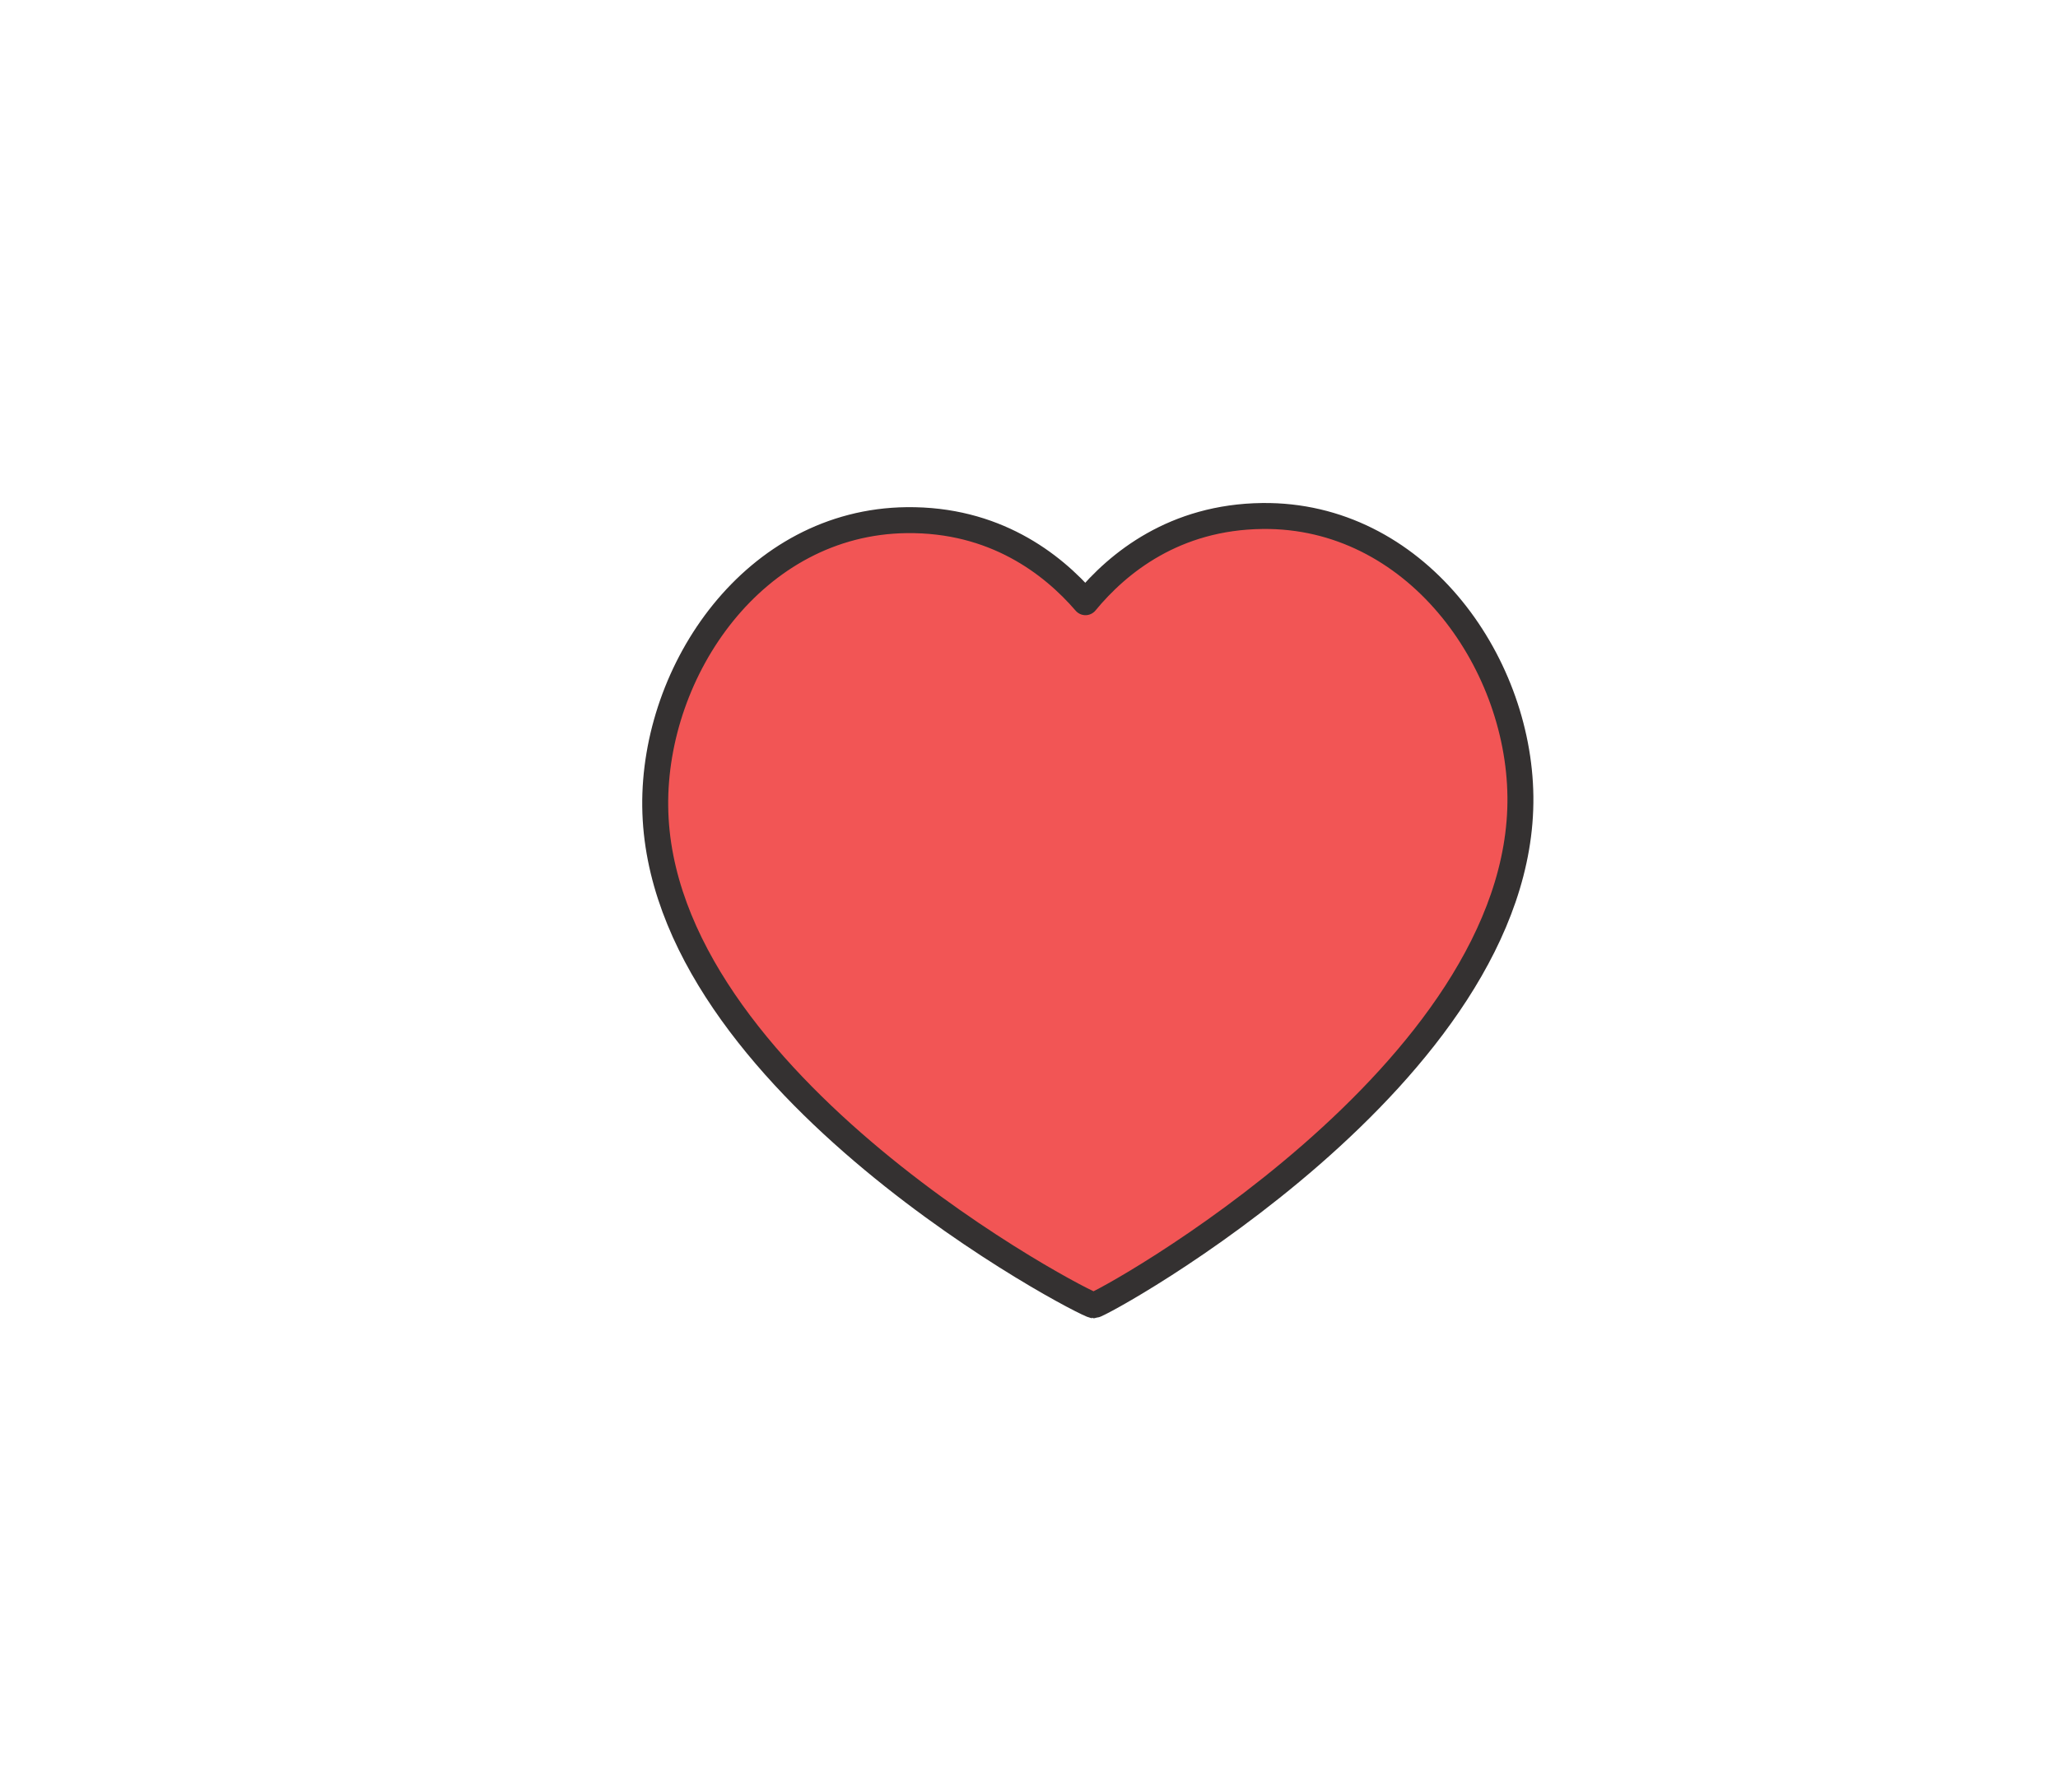 <svg width="116" height="101" viewBox="0 0 116 101" fill="none" xmlns="http://www.w3.org/2000/svg">
<g filter="url(#filter0_dd_804_11591)">
<path d="M71.153 29.086C79.741 28.986 85.609 37.184 85.698 44.894C85.881 60.51 62.08 73.575 61.647 73.58C61.213 73.585 37.114 61.078 36.932 45.463C36.842 37.753 42.516 29.42 51.105 29.32C56.035 29.262 59.289 31.749 61.184 33.946C63.028 31.705 66.222 29.143 71.153 29.086Z" fill="#F25555"/>
<path d="M71.153 29.086C79.741 28.986 85.609 37.184 85.698 44.894C85.881 60.51 62.08 73.575 61.647 73.58C61.213 73.585 37.114 61.078 36.932 45.463C36.842 37.753 42.516 29.42 51.105 29.32C56.035 29.262 59.289 31.749 61.184 33.946C63.028 31.705 66.222 29.143 71.153 29.086Z" stroke="white" stroke-width="11.705" stroke-linecap="round" stroke-linejoin="round"/>
</g>
<path d="M71.153 29.086C79.741 28.986 85.609 37.184 85.698 44.894C85.881 60.51 62.08 73.575 61.647 73.58C61.213 73.585 37.114 61.078 36.932 45.463C36.842 37.753 42.516 29.42 51.105 29.32C56.035 29.262 59.289 31.749 61.184 33.946C63.028 31.705 66.222 29.143 71.153 29.086Z" fill="#F25555" stroke="#343131" stroke-width="1.463" stroke-linecap="round" stroke-linejoin="round"/>
<defs>
<filter id="filter0_dd_804_11591" x="25.177" y="20.258" width="70.325" height="66.052" filterUnits="userSpaceOnUse" color-interpolation-filters="sRGB">
<feFlood flood-opacity="0" result="BackgroundImageFix"/>
<feColorMatrix in="SourceAlpha" type="matrix" values="0 0 0 0 0 0 0 0 0 0 0 0 0 0 0 0 0 0 127 0" result="hardAlpha"/>
<feOffset dx="0.488" dy="0.488"/>
<feGaussianBlur stdDeviation="0.658"/>
<feComposite in2="hardAlpha" operator="out"/>
<feColorMatrix type="matrix" values="0 0 0 0 0 0 0 0 0 0 0 0 0 0 0 0 0 0 0.12 0"/>
<feBlend mode="normal" in2="BackgroundImageFix" result="effect1_dropShadow_804_11591"/>
<feColorMatrix in="SourceAlpha" type="matrix" values="0 0 0 0 0 0 0 0 0 0 0 0 0 0 0 0 0 0 127 0" result="hardAlpha"/>
<feOffset dx="-0.975" dy="1.951"/>
<feGaussianBlur stdDeviation="2.463"/>
<feComposite in2="hardAlpha" operator="out"/>
<feColorMatrix type="matrix" values="0 0 0 0 0 0 0 0 0 0 0 0 0 0 0 0 0 0 0.12 0"/>
<feBlend mode="normal" in2="effect1_dropShadow_804_11591" result="effect2_dropShadow_804_11591"/>
<feBlend mode="normal" in="SourceGraphic" in2="effect2_dropShadow_804_11591" result="shape"/>
</filter>
</defs>
</svg>
